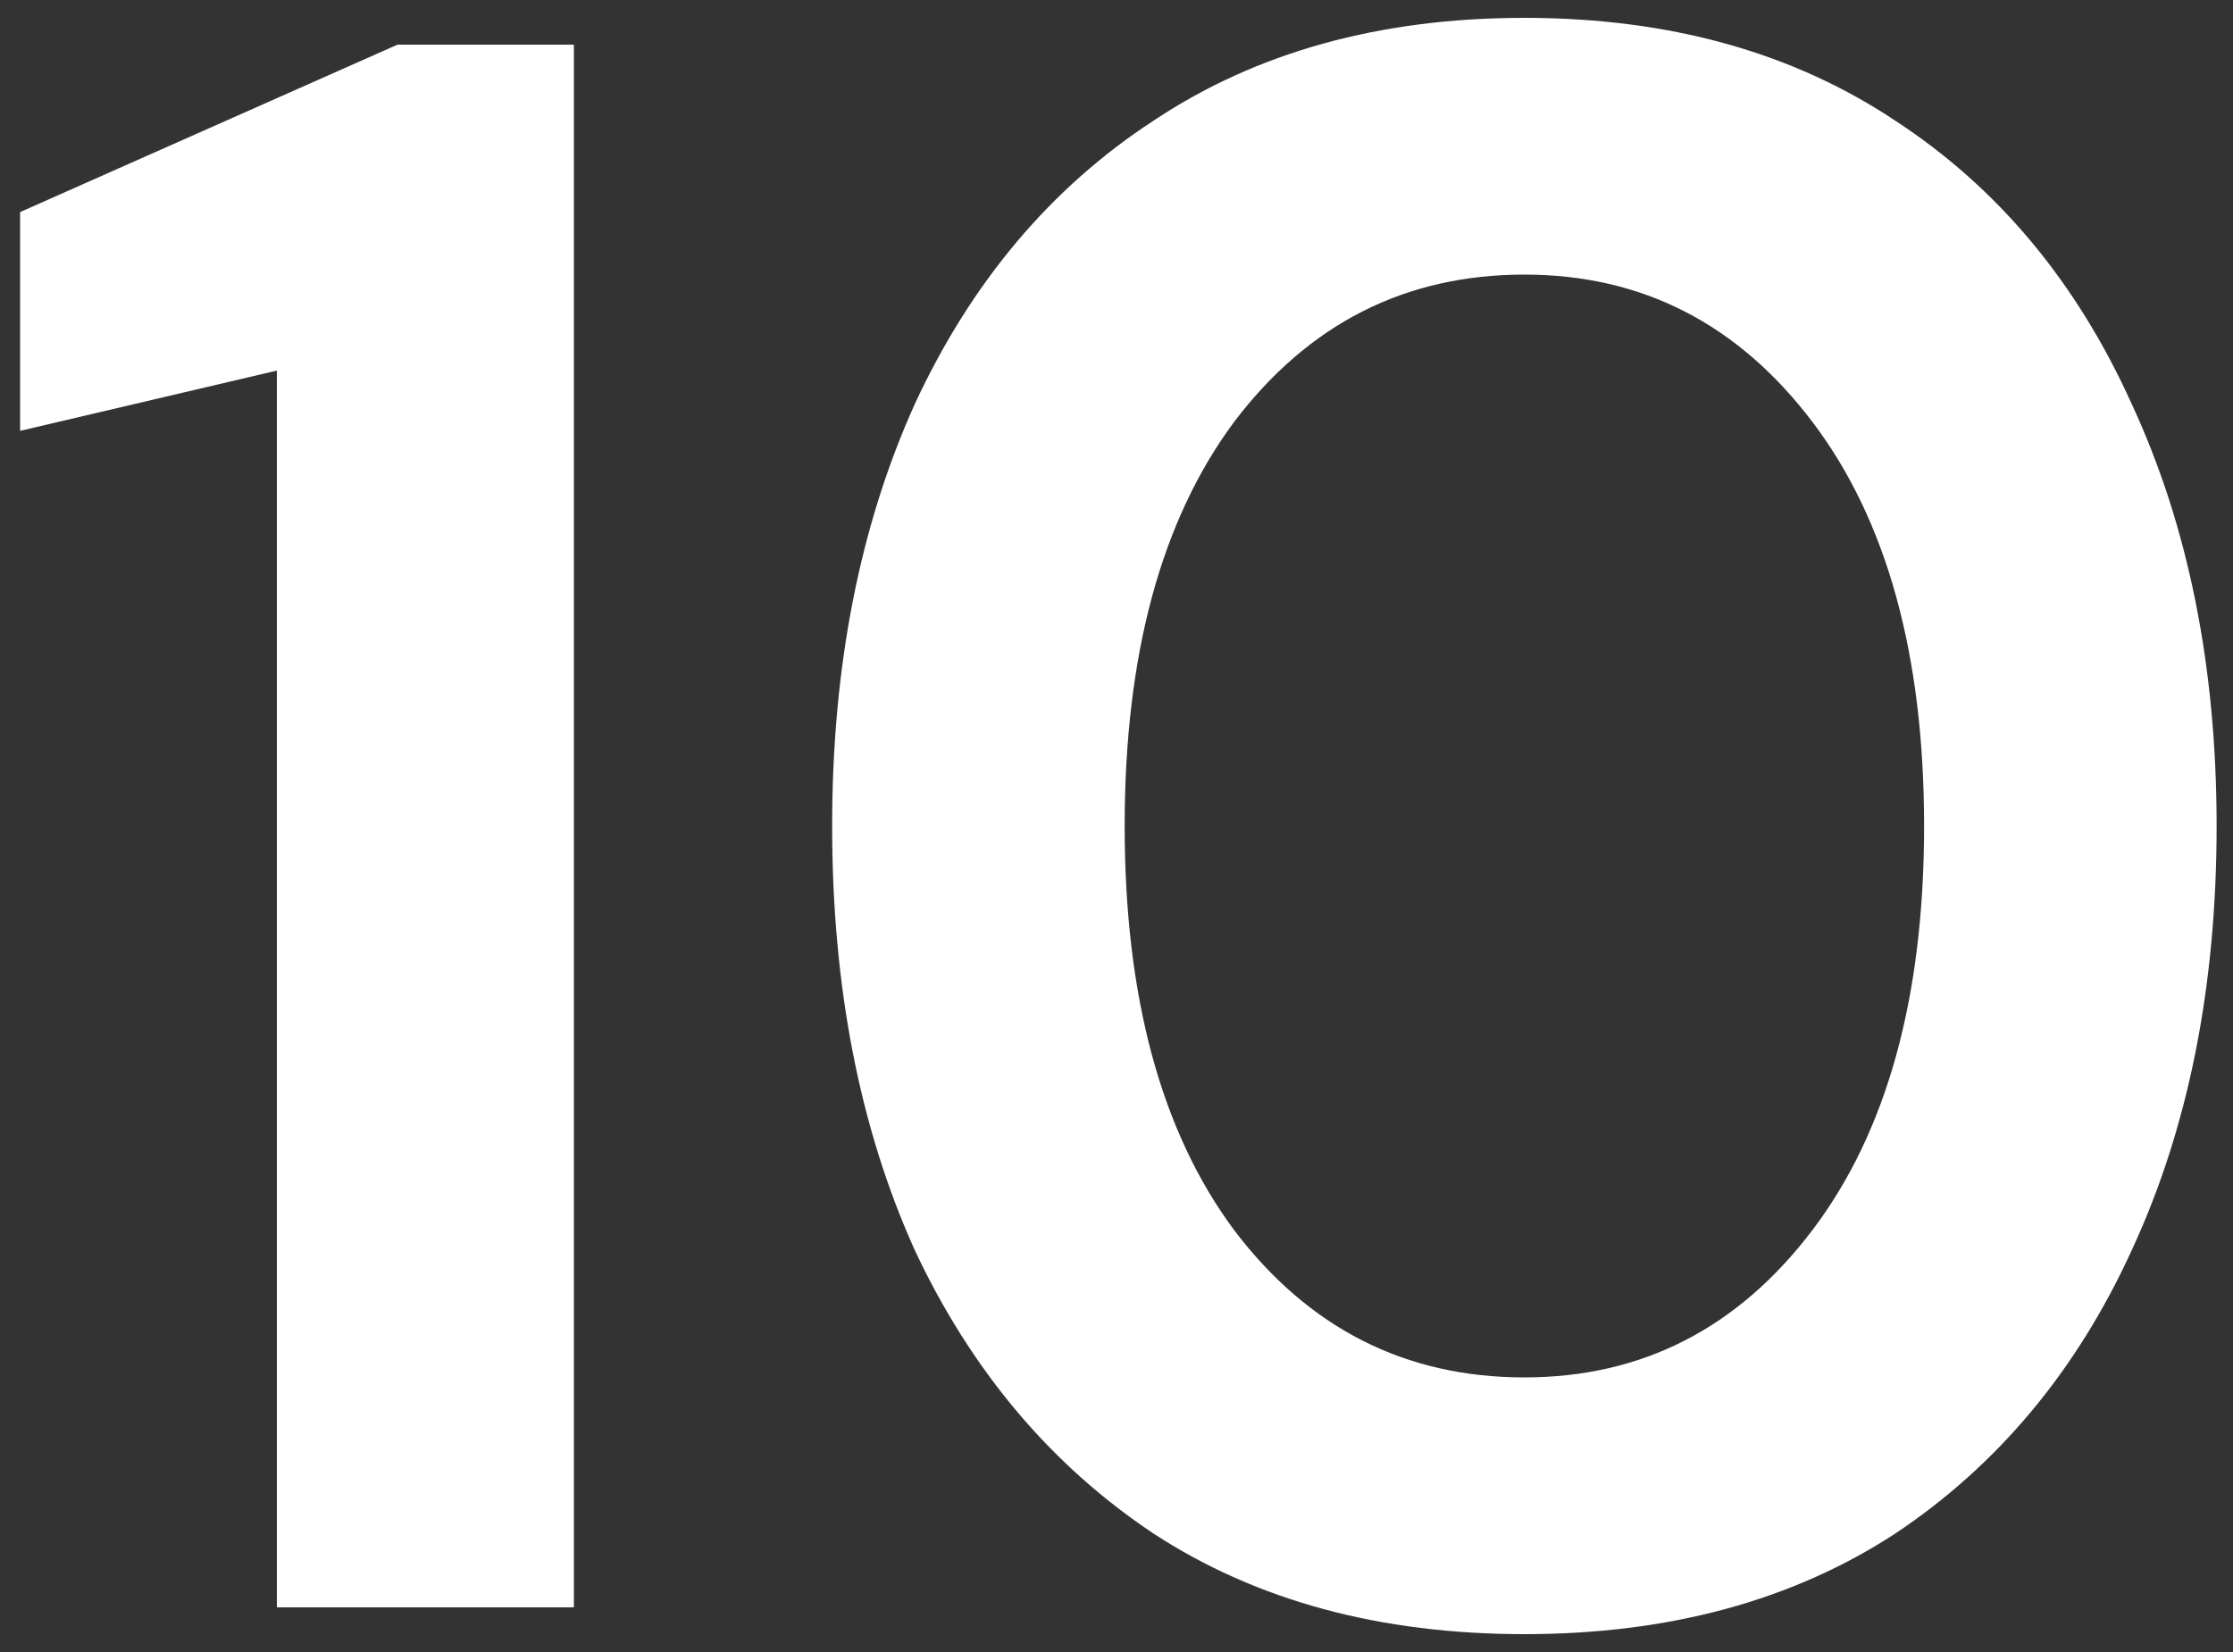 <svg width="50" height="37" viewBox="0 0 50 37" fill="none" xmlns="http://www.w3.org/2000/svg">
<rect x="0" y="0" width="50" height="37" fill="#333333" stroke="none"/>
<path d="M6.2 36V8.3L0.45 9.65V4.75L8.9 1H12.85V36H6.2ZM34.133 36.6C30.9 36.6 28.133 35.85 25.833 34.35C23.533 32.817 21.75 30.7 20.483 28C19.25 25.267 18.633 22.1 18.633 18.5C18.633 14.933 19.25 11.783 20.483 9.05C21.75 6.317 23.533 4.2 25.833 2.7C28.133 1.167 30.9 0.4 34.133 0.4C37.366 0.4 40.133 1.167 42.433 2.7C44.733 4.2 46.5 6.317 47.733 9.05C49 11.783 49.633 14.933 49.633 18.5C49.633 22.1 49 25.267 47.733 28C46.5 30.7 44.733 32.817 42.433 34.35C40.133 35.85 37.366 36.6 34.133 36.6ZM34.133 30.85C36.766 30.85 38.916 29.75 40.583 27.55C42.25 25.35 43.083 22.333 43.083 18.5C43.083 14.667 42.25 11.65 40.583 9.45C38.916 7.25 36.766 6.15 34.133 6.15C31.466 6.15 29.3 7.25 27.633 9.45C26 11.65 25.183 14.667 25.183 18.5C25.183 22.333 26 25.35 27.633 27.55C29.3 29.75 31.466 30.85 34.133 30.85Z" fill="white"/>
</svg>
